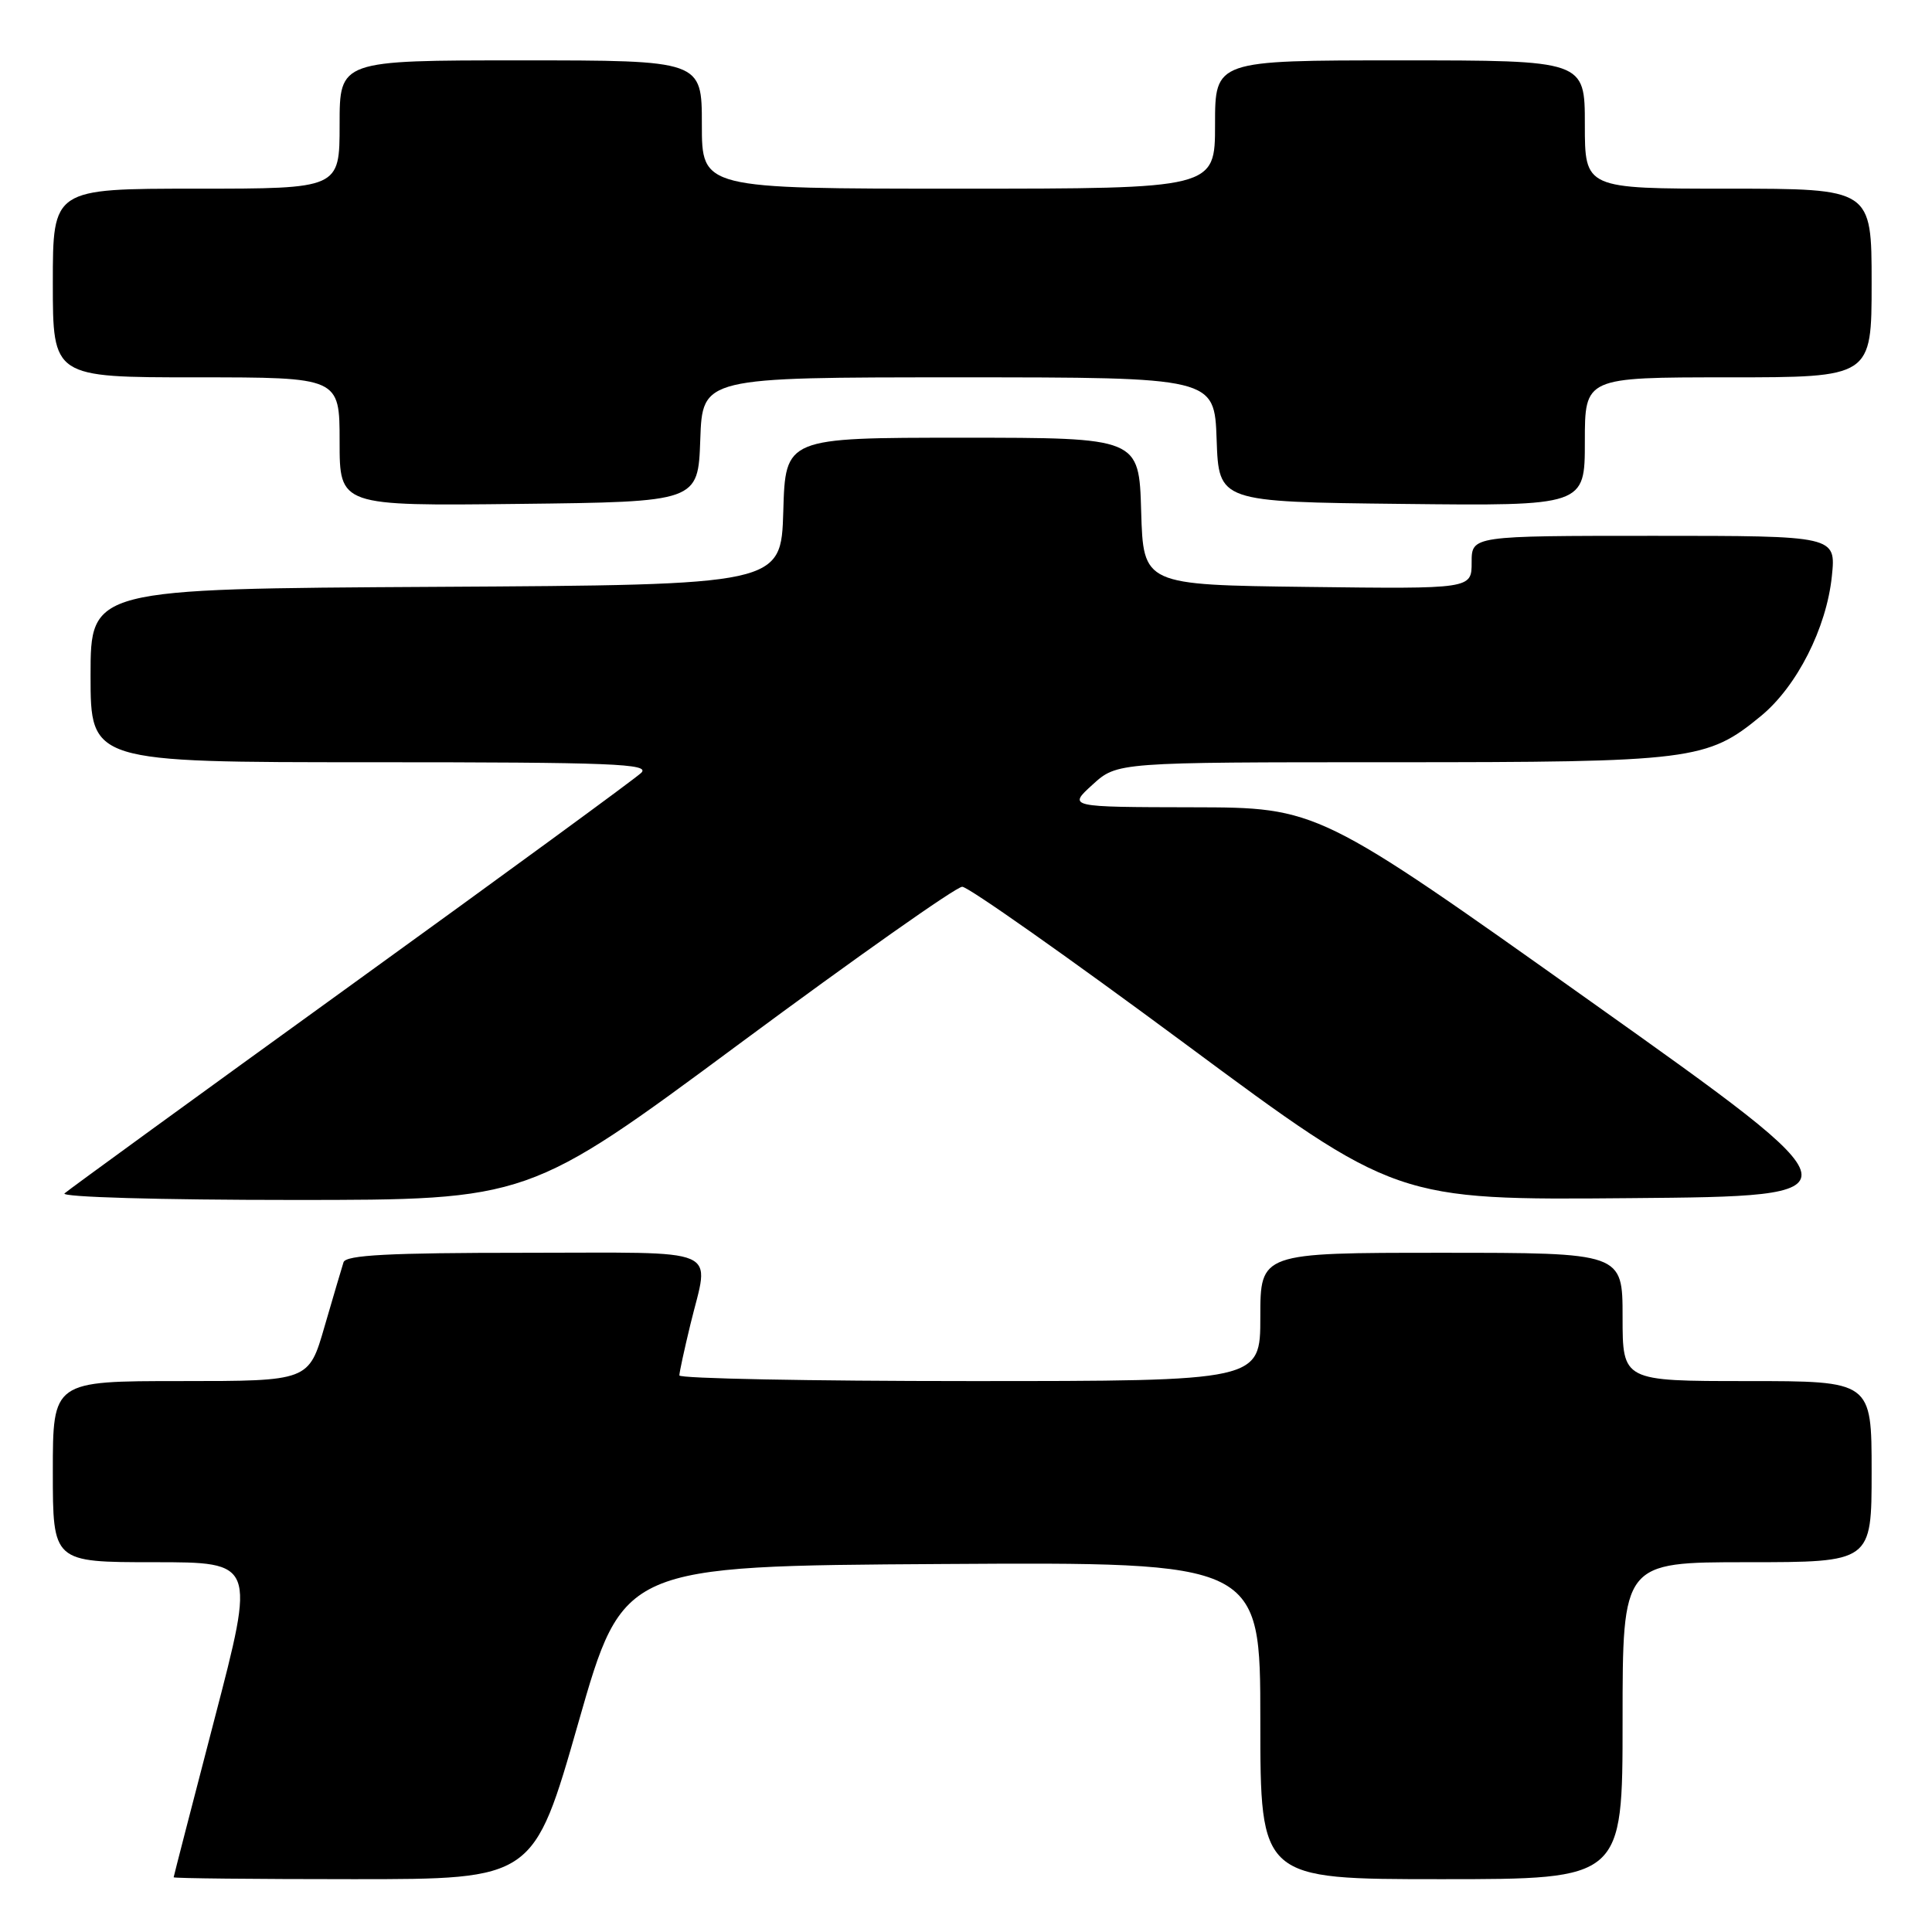 <?xml version="1.0" encoding="UTF-8" standalone="no"?>
<!DOCTYPE svg PUBLIC "-//W3C//DTD SVG 1.1//EN" "http://www.w3.org/Graphics/SVG/1.1/DTD/svg11.dtd" >
<svg xmlns="http://www.w3.org/2000/svg" xmlns:xlink="http://www.w3.org/1999/xlink" version="1.1" viewBox="0 0 256 256">
 <g >
 <path fill="currentColor"
d=" M 76.64 228.25 C 82.57 207.50 82.57 207.50 124.79 207.24 C 167.00 206.98 167.00 206.98 167.00 227.99 C 167.00 249.00 167.00 249.00 191.00 249.00 C 215.00 249.00 215.00 249.00 215.00 228.00 C 215.00 207.00 215.00 207.00 231.50 207.00 C 248.00 207.00 248.00 207.00 248.00 195.00 C 248.00 183.00 248.00 183.00 231.50 183.00 C 215.00 183.00 215.00 183.00 215.00 174.50 C 215.00 166.00 215.00 166.00 191.00 166.00 C 167.00 166.00 167.00 166.00 167.00 174.50 C 167.00 183.00 167.00 183.00 128.50 183.00 C 107.32 183.00 90.01 182.66 90.02 182.25 C 90.02 181.84 90.68 178.80 91.48 175.50 C 94.01 165.04 96.24 166.00 69.47 166.00 C 51.53 166.00 45.84 166.30 45.52 167.25 C 45.30 167.94 44.17 171.76 43.01 175.75 C 40.92 183.00 40.92 183.00 23.96 183.00 C 7.00 183.00 7.00 183.00 7.00 195.00 C 7.00 207.00 7.00 207.00 20.42 207.00 C 33.84 207.00 33.84 207.00 28.43 227.75 C 25.46 239.16 23.02 248.61 23.01 248.75 C 23.01 248.89 33.74 249.00 46.86 249.00 C 70.71 249.00 70.71 249.00 76.64 228.25 Z  M 98.05 138.25 C 113.46 126.84 126.71 117.50 127.50 117.50 C 128.29 117.50 141.55 126.84 156.97 138.26 C 185.00 159.03 185.00 159.03 216.04 158.76 C 247.08 158.50 247.08 158.50 210.85 132.75 C 174.62 107.00 174.62 107.00 158.06 106.97 C 141.50 106.94 141.50 106.94 144.77 103.97 C 148.03 101.00 148.03 101.00 184.34 101.00 C 224.31 101.00 226.19 100.76 233.34 94.87 C 238.10 90.95 242.02 83.22 242.73 76.36 C 243.28 71.00 243.28 71.00 219.14 71.00 C 195.00 71.00 195.00 71.00 195.00 74.52 C 195.00 78.04 195.00 78.04 173.25 77.77 C 151.50 77.50 151.50 77.50 151.21 67.75 C 150.93 58.00 150.93 58.00 127.50 58.00 C 104.07 58.00 104.07 58.00 103.79 67.75 C 103.50 77.50 103.50 77.50 57.75 77.76 C 12.00 78.02 12.00 78.02 12.00 89.51 C 12.00 101.00 12.00 101.00 49.21 101.00 C 81.22 101.00 86.22 101.20 84.96 102.41 C 84.16 103.18 66.85 115.84 46.50 130.54 C 26.15 145.24 9.07 157.66 8.55 158.13 C 8.01 158.62 21.18 159.00 38.82 159.00 C 70.04 159.00 70.04 159.00 98.05 138.25 Z  M 92.79 58.25 C 93.08 50.00 93.08 50.00 127.00 50.00 C 160.92 50.00 160.92 50.00 161.21 58.25 C 161.50 66.50 161.50 66.50 185.75 66.77 C 210.00 67.04 210.00 67.04 210.00 58.52 C 210.00 50.00 210.00 50.00 229.00 50.00 C 248.00 50.00 248.00 50.00 248.00 37.50 C 248.00 25.00 248.00 25.00 229.00 25.00 C 210.00 25.00 210.00 25.00 210.00 16.50 C 210.00 8.00 210.00 8.00 185.50 8.00 C 161.00 8.00 161.00 8.00 161.00 16.50 C 161.00 25.00 161.00 25.00 127.00 25.00 C 93.00 25.00 93.00 25.00 93.00 16.50 C 93.00 8.00 93.00 8.00 69.00 8.00 C 45.00 8.00 45.00 8.00 45.00 16.50 C 45.00 25.00 45.00 25.00 26.00 25.00 C 7.00 25.00 7.00 25.00 7.00 37.50 C 7.00 50.00 7.00 50.00 26.00 50.00 C 45.00 50.00 45.00 50.00 45.00 58.52 C 45.00 67.04 45.00 67.04 68.75 66.77 C 92.50 66.50 92.50 66.50 92.79 58.25 Z "/>
</g>
</svg>